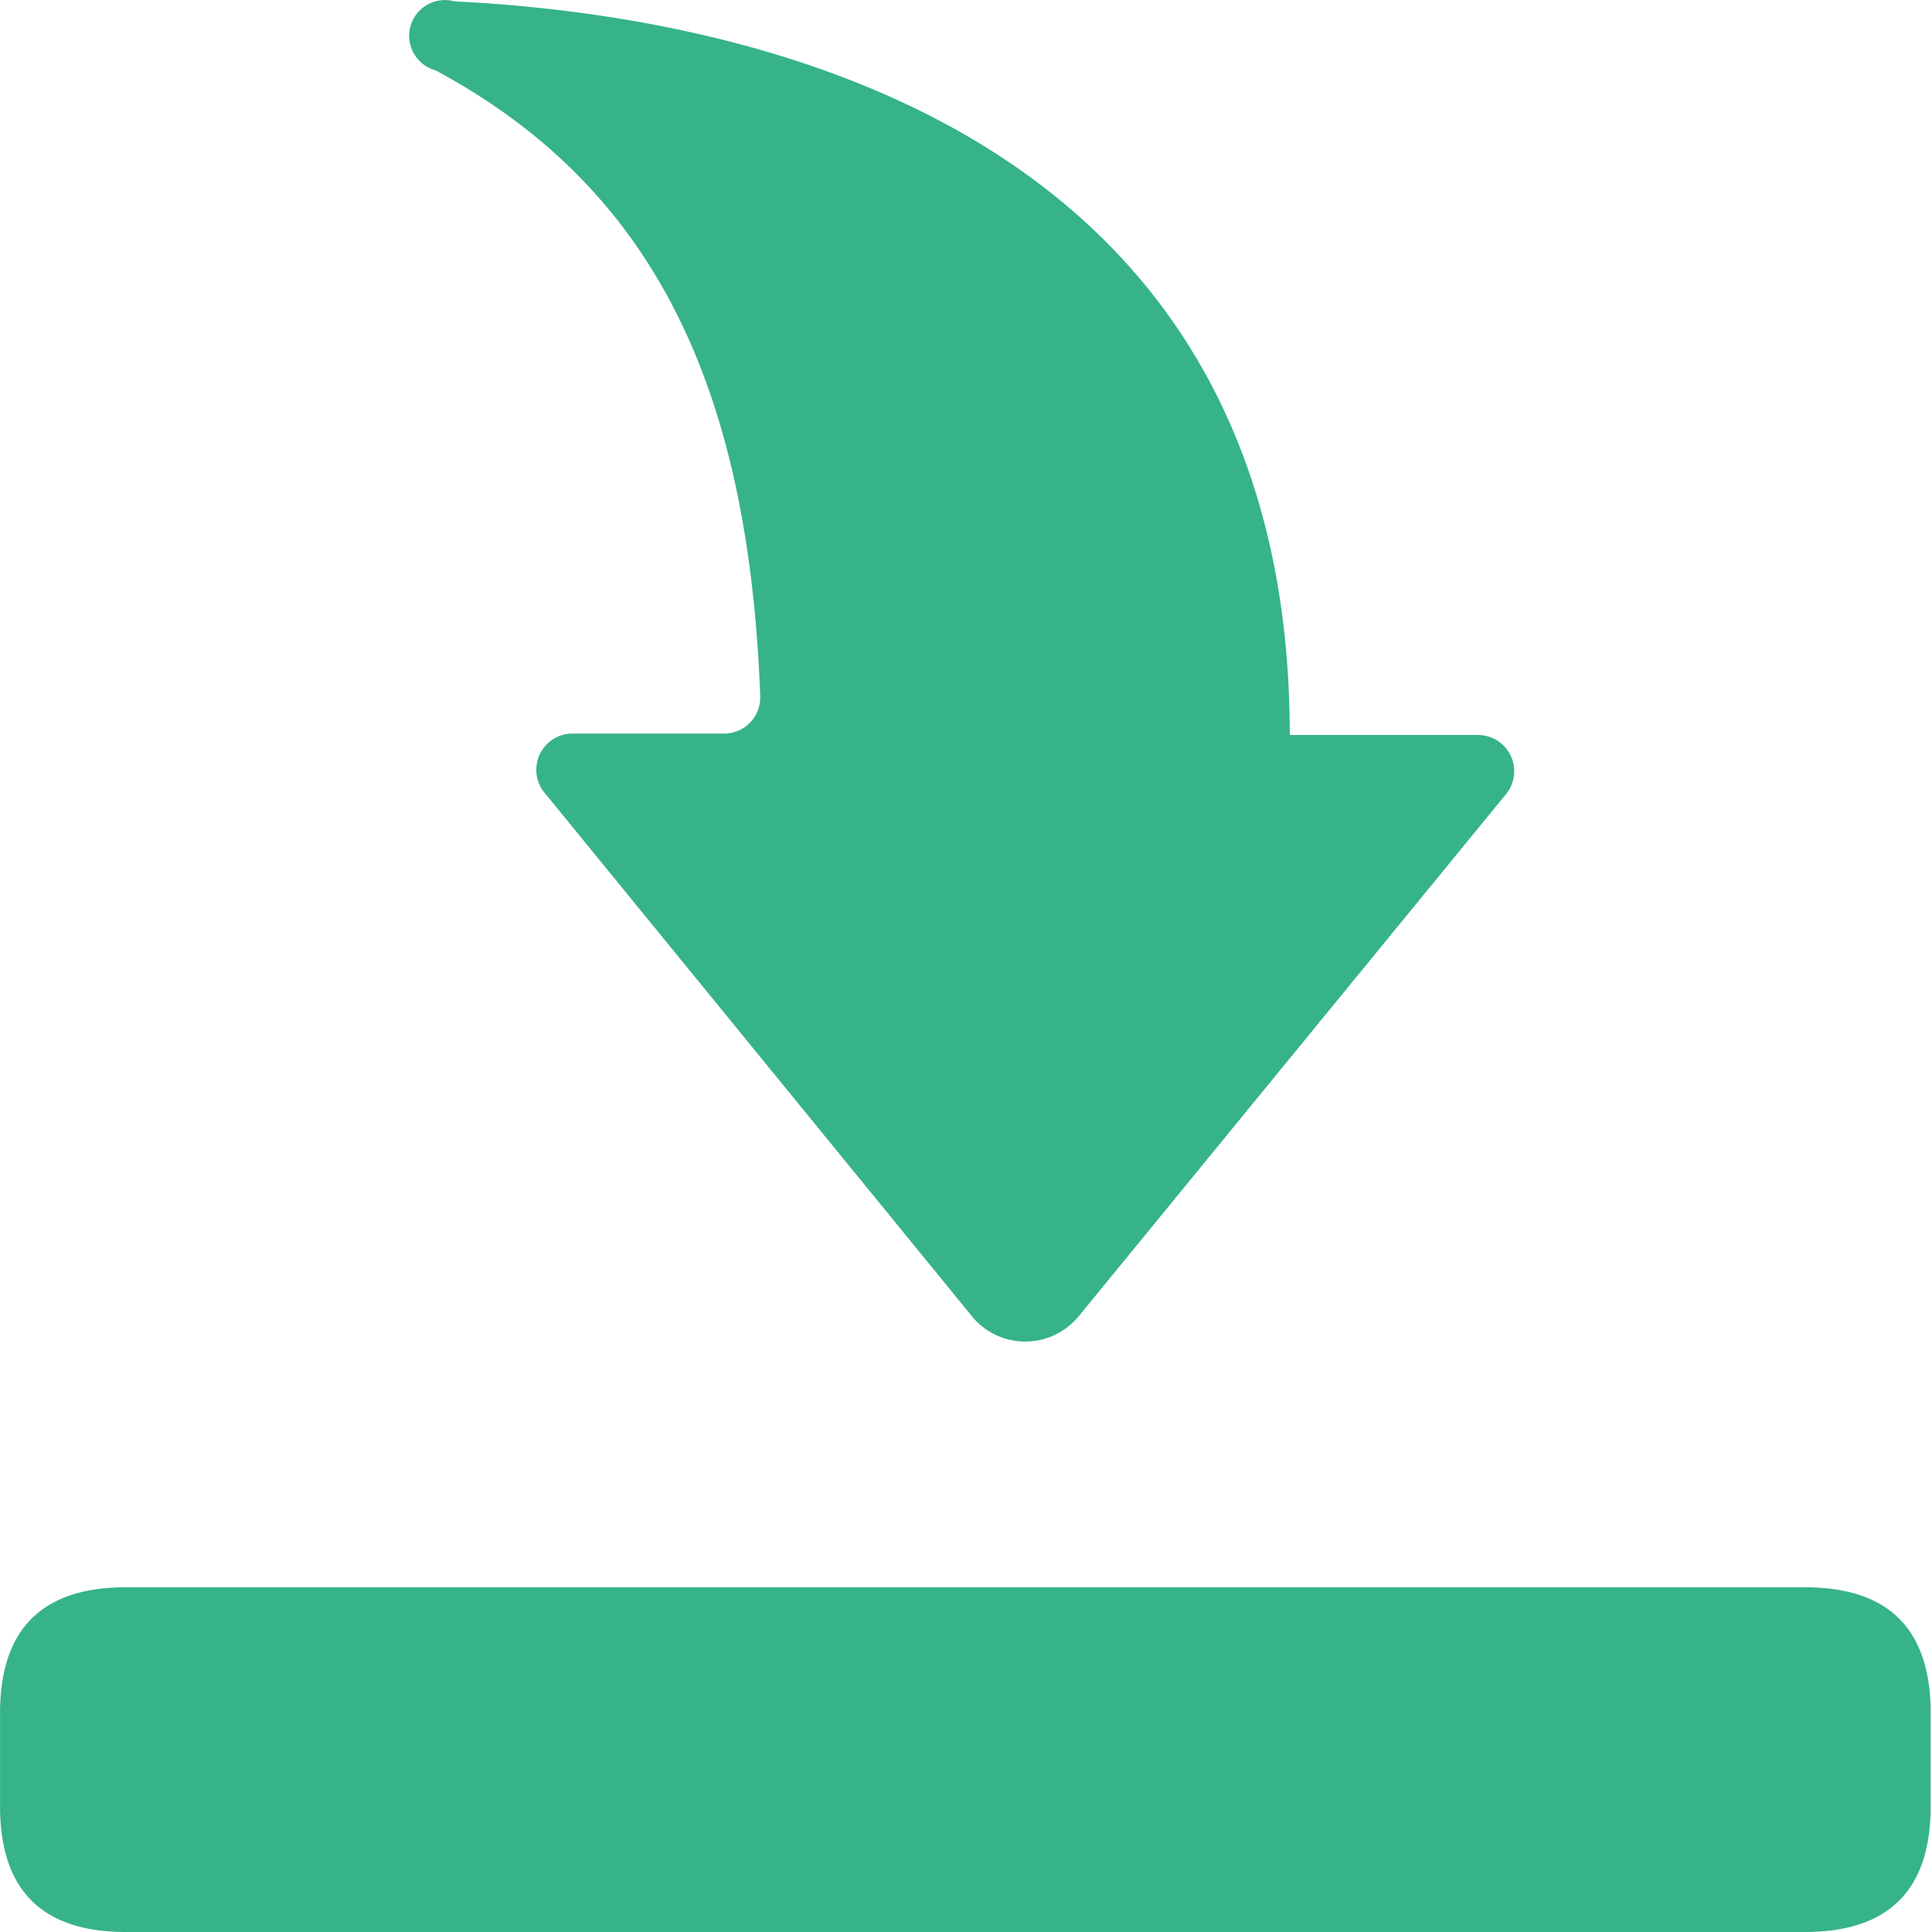 <svg t="1629899119126" class="icon" viewBox="0 0 1024 1024" version="1.1" xmlns="http://www.w3.org/2000/svg" p-id="12000" width="16" height="16"><path d="M66.706 841.288h889.883c44.478 0 66.717 22.207 66.717 66.685v49.342c0 44.478-22.239 66.685-66.717 66.685H66.706C22.228 1024 0.021 1001.761 0.021 957.315v-49.342c0-44.478 22.239-66.685 66.685-66.685z m504.715-143.258l226.743-277.045a19.199 19.199 0 0 0-14.975-31.423h-99.58C683.609 66.152 396.005 8.394 240.843 0.714a18.943 18.943 0 0 0-10.048 36.542c115.323 61.949 166.105 167.225 172.153 332.21a19.199 19.199 0 0 1-19.199 19.359h-79.677a19.199 19.199 0 0 0-14.783 32.159l226.743 277.749a36.574 36.574 0 0 0 55.358-0.704z" fill="#36B389" p-id="12001"></path></svg>
